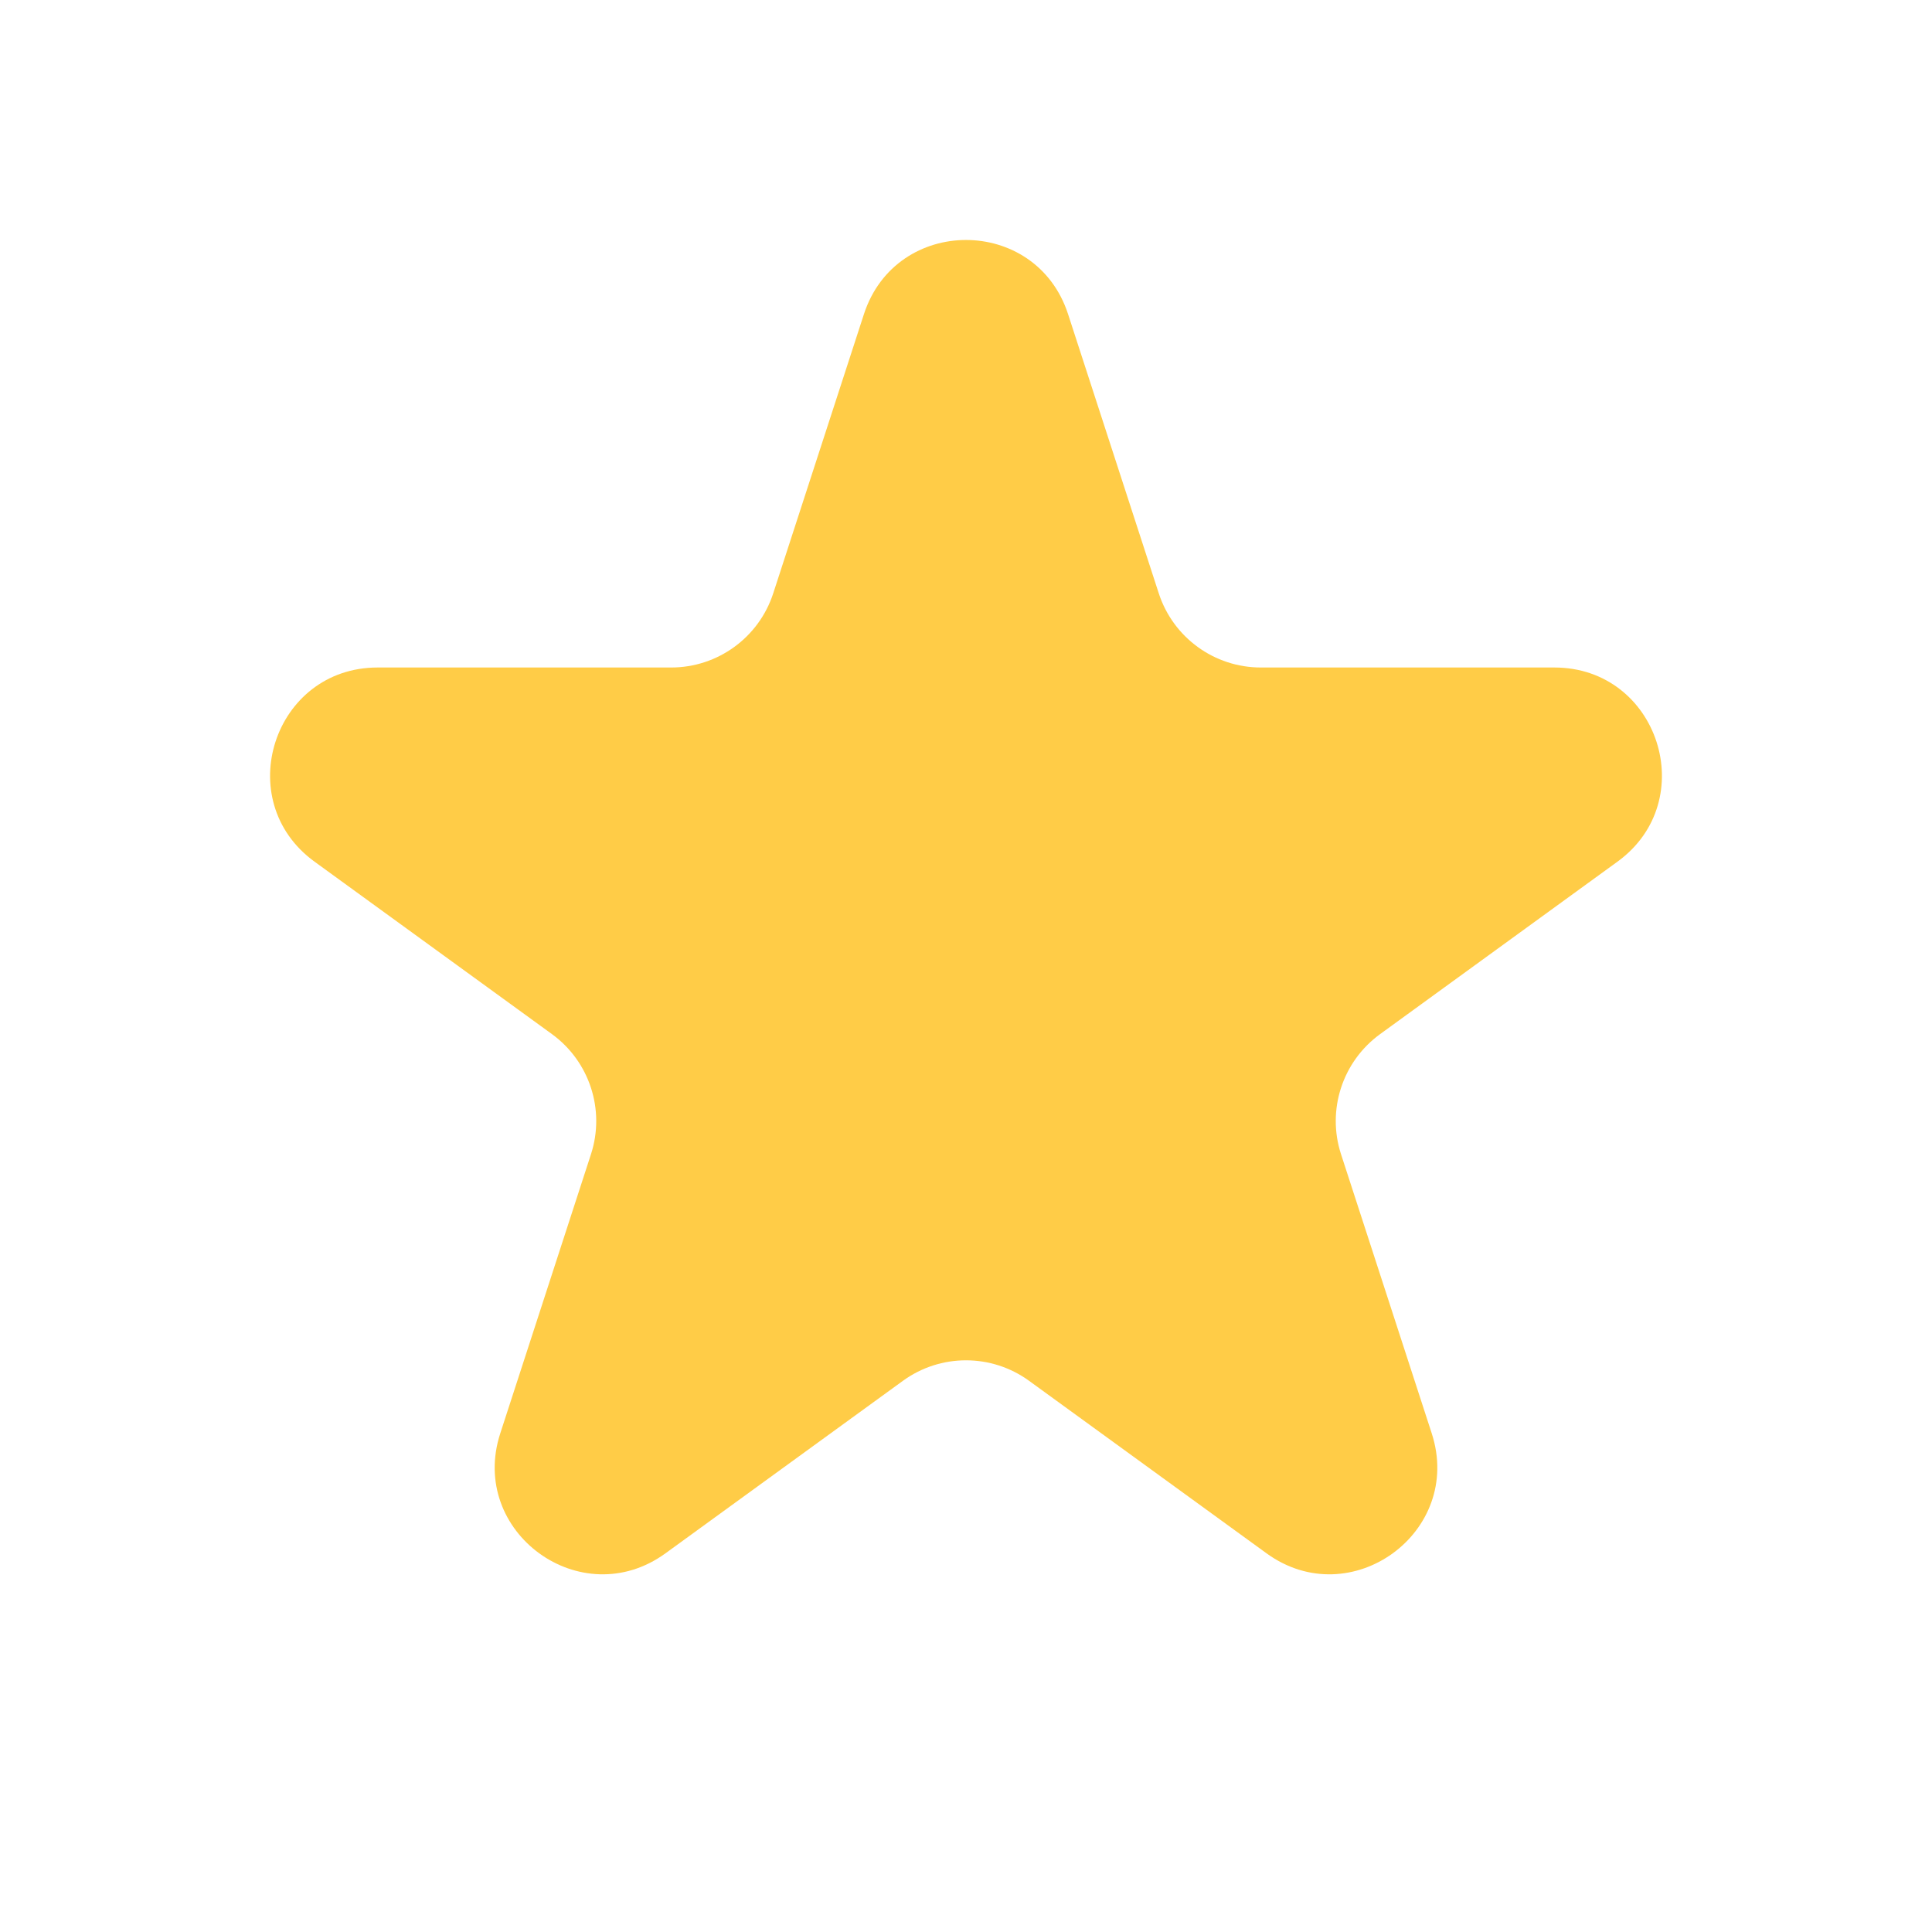<svg width="36" height="36" viewBox="0 0 36 36" fill="none" xmlns="http://www.w3.org/2000/svg">
<path d="M16.098 5.854C16.697 4.011 19.303 4.011 19.902 5.854L21.592 11.056C21.86 11.88 22.628 12.438 23.494 12.438H28.964C30.901 12.438 31.707 14.917 30.139 16.056L25.715 19.27C25.014 19.78 24.72 20.683 24.988 21.507L26.678 26.708C27.277 28.551 25.168 30.083 23.6 28.944L19.176 25.73C18.475 25.22 17.525 25.22 16.824 25.73L12.4 28.944C10.832 30.083 8.723 28.551 9.322 26.708L11.012 21.507C11.28 20.683 10.986 19.78 10.286 19.27L5.861 16.056C4.293 14.917 5.099 12.438 7.036 12.438H12.506C13.372 12.438 14.14 11.88 14.408 11.056L16.098 5.854Z" fill="#FFCC47"/>
</svg>
